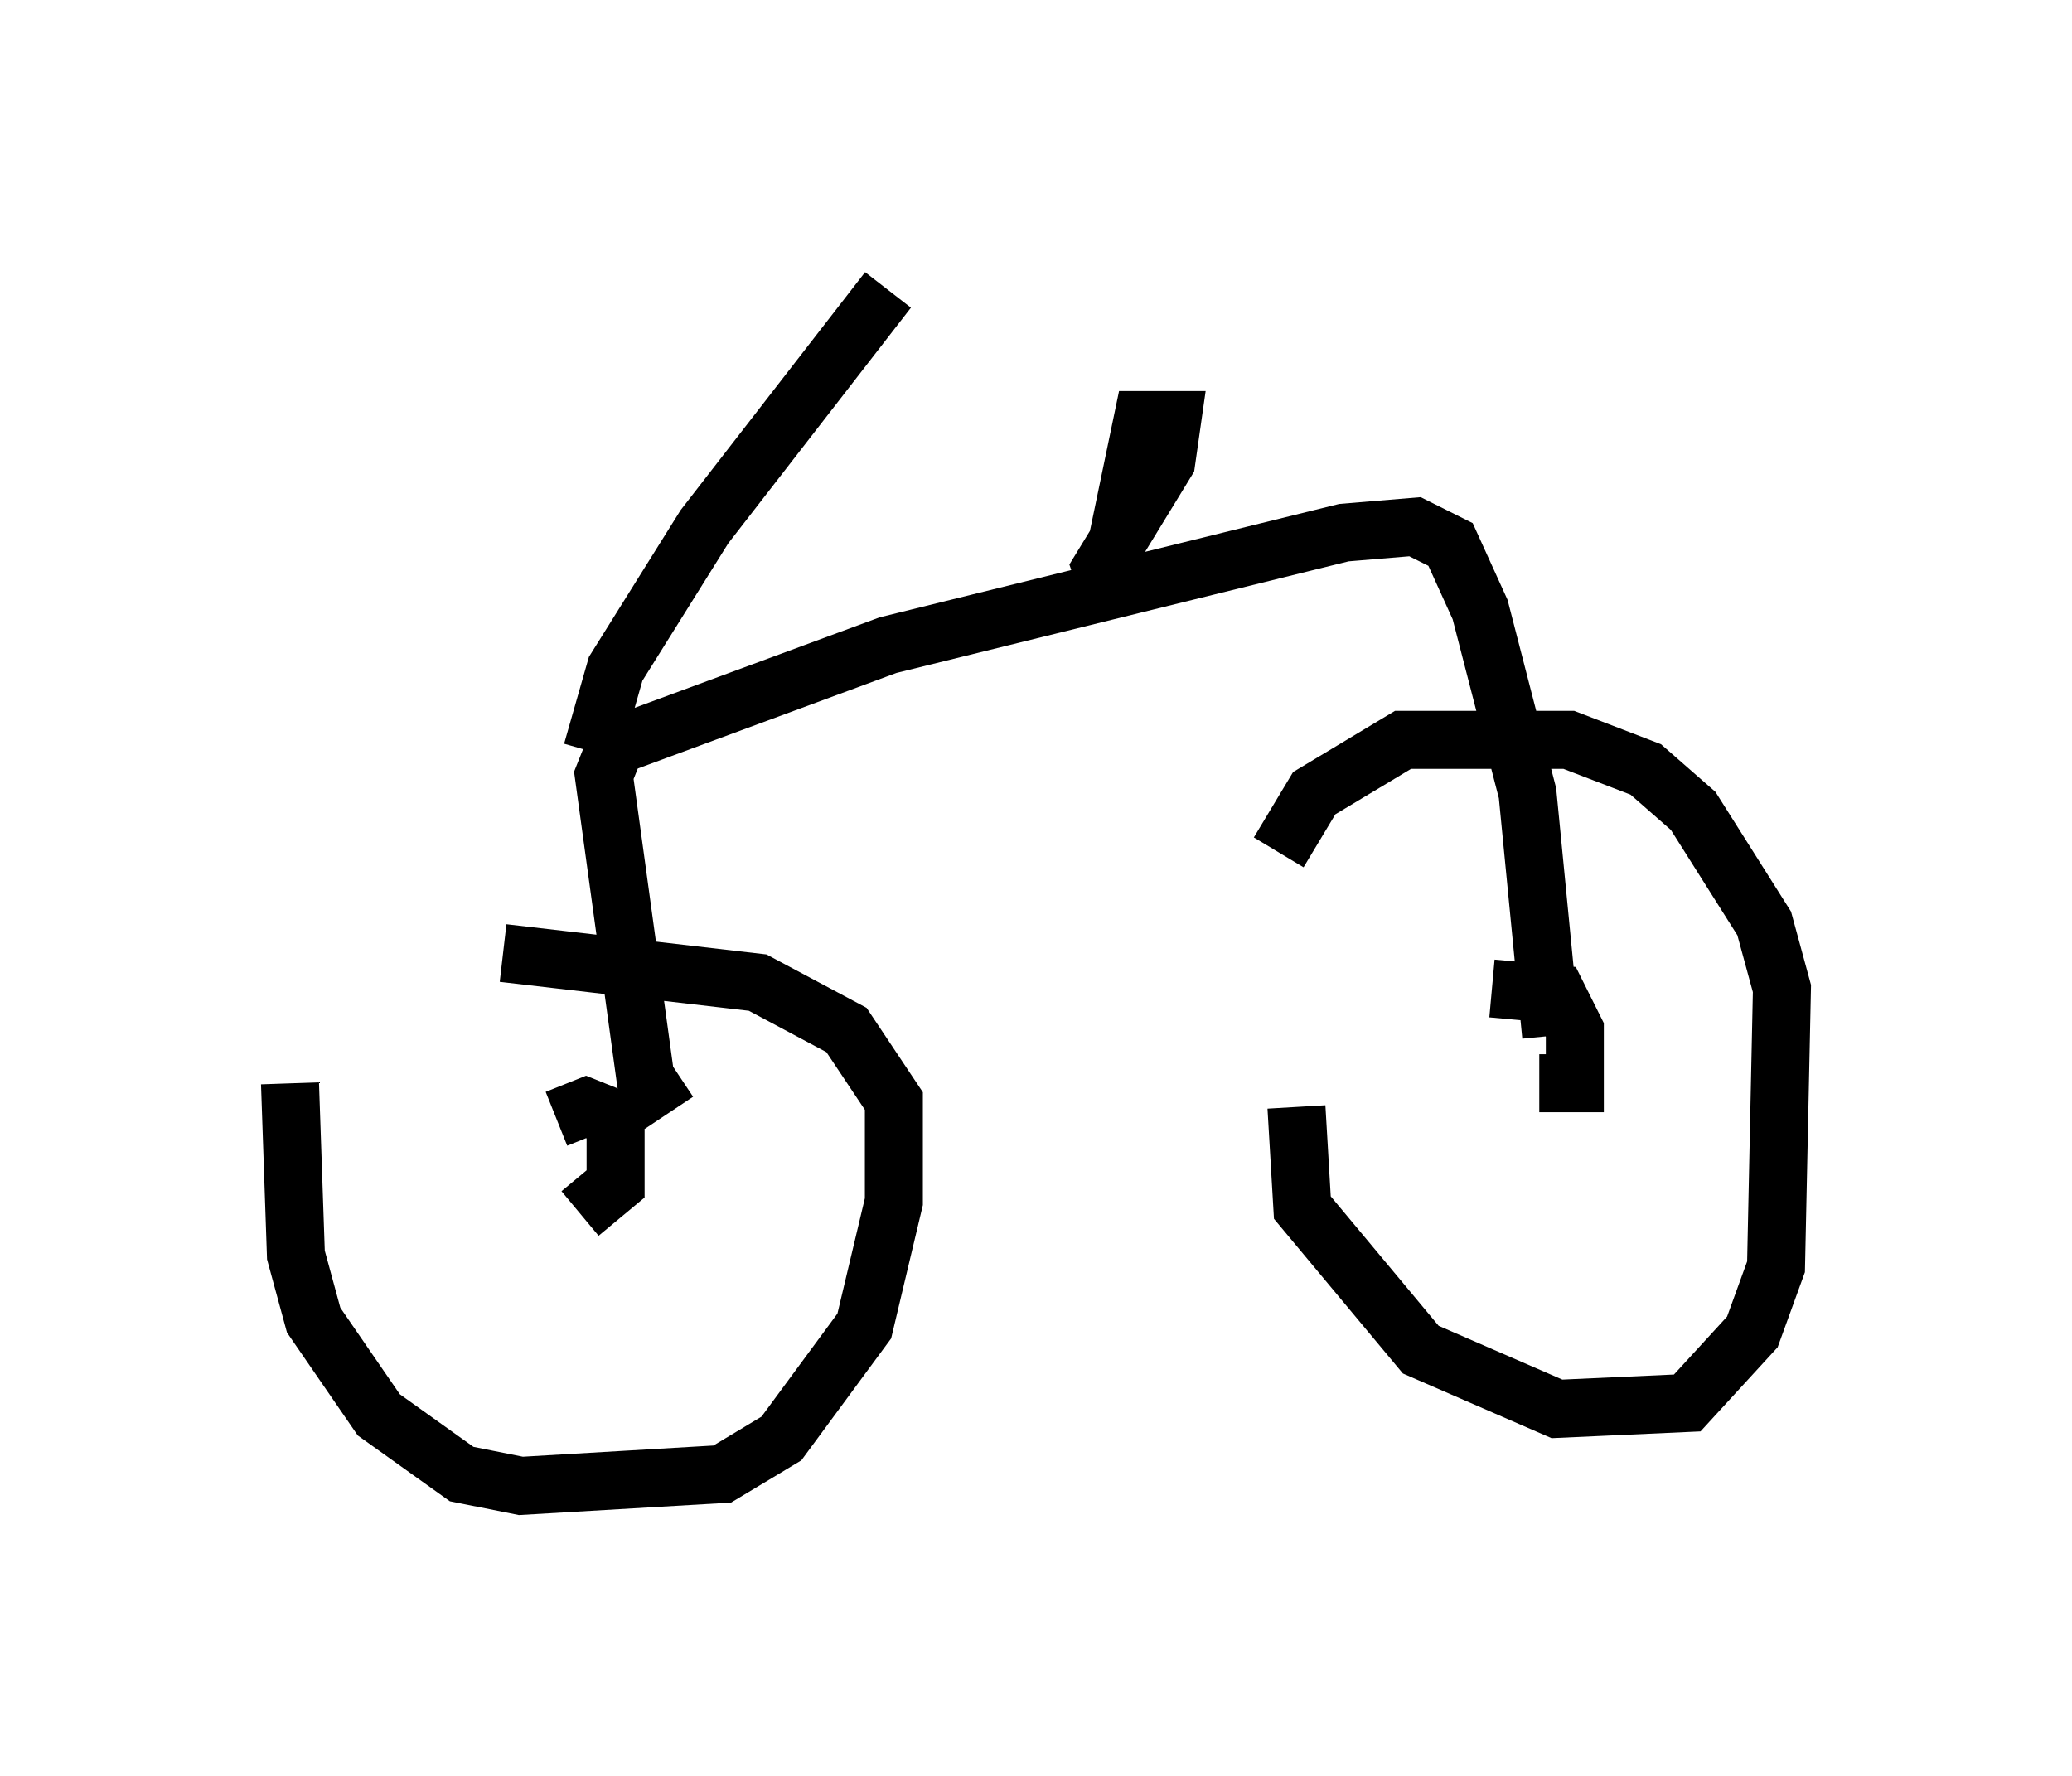 <?xml version="1.0" encoding="utf-8" ?>
<svg baseProfile="full" height="30.621" version="1.1" width="35.725" xmlns="http://www.w3.org/2000/svg" xmlns:ev="http://www.w3.org/2001/xml-events" xmlns:xlink="http://www.w3.org/1999/xlink"><defs /><rect fill="white" height="30.621" width="35.725" x="0" y="0" /><path d="M5.613, 17.761 m-0.613, 0.919 l0.102, 2.96 0.306, 1.123 l1.123, 1.633 1.429, 1.021 l1.021, 0.204 3.471, -0.204 l1.021, -0.613 1.429, -1.94 l0.51, -2.144 0.0, -1.735 l-0.817, -1.225 -1.531, -0.817 l-4.39, -0.51 m13.679, 2.654 l0.102, 1.735 2.042, 2.45 l2.348, 1.021 2.246, -0.102 l1.123, -1.225 0.408, -1.123 l0.102, -4.798 -0.306, -1.123 l-1.225, -1.94 -0.817, -0.715 l-1.327, -0.51 -2.858, 0.0 l-1.531, 0.919 -0.613, 1.021 m-12.046, 6.227 l0.613, -0.51 0.0, -1.123 l-0.51, -0.204 -0.51, 0.204 m16.946, -0.613 l0.613, 0.0 0.0, -0.919 l-0.306, -0.613 -1.123, -0.102 m-14.19, 2.144 l-0.408, -0.613 -0.715, -5.206 l0.204, -0.51 4.696, -1.735 l7.861, -1.94 1.225, -0.102 l0.613, 0.306 0.51, 1.123 l0.817, 3.165 0.408, 4.185 m-16.538, -4.9 l0.408, -1.429 1.531, -2.45 l3.165, -4.083 m3.879, 5.41 l-0.204, -0.613 1.123, -1.838 l0.102, -0.715 -0.51, 0.0 l-0.51, 2.45 " fill="none" stroke="black" stroke-width="1" /></svg>